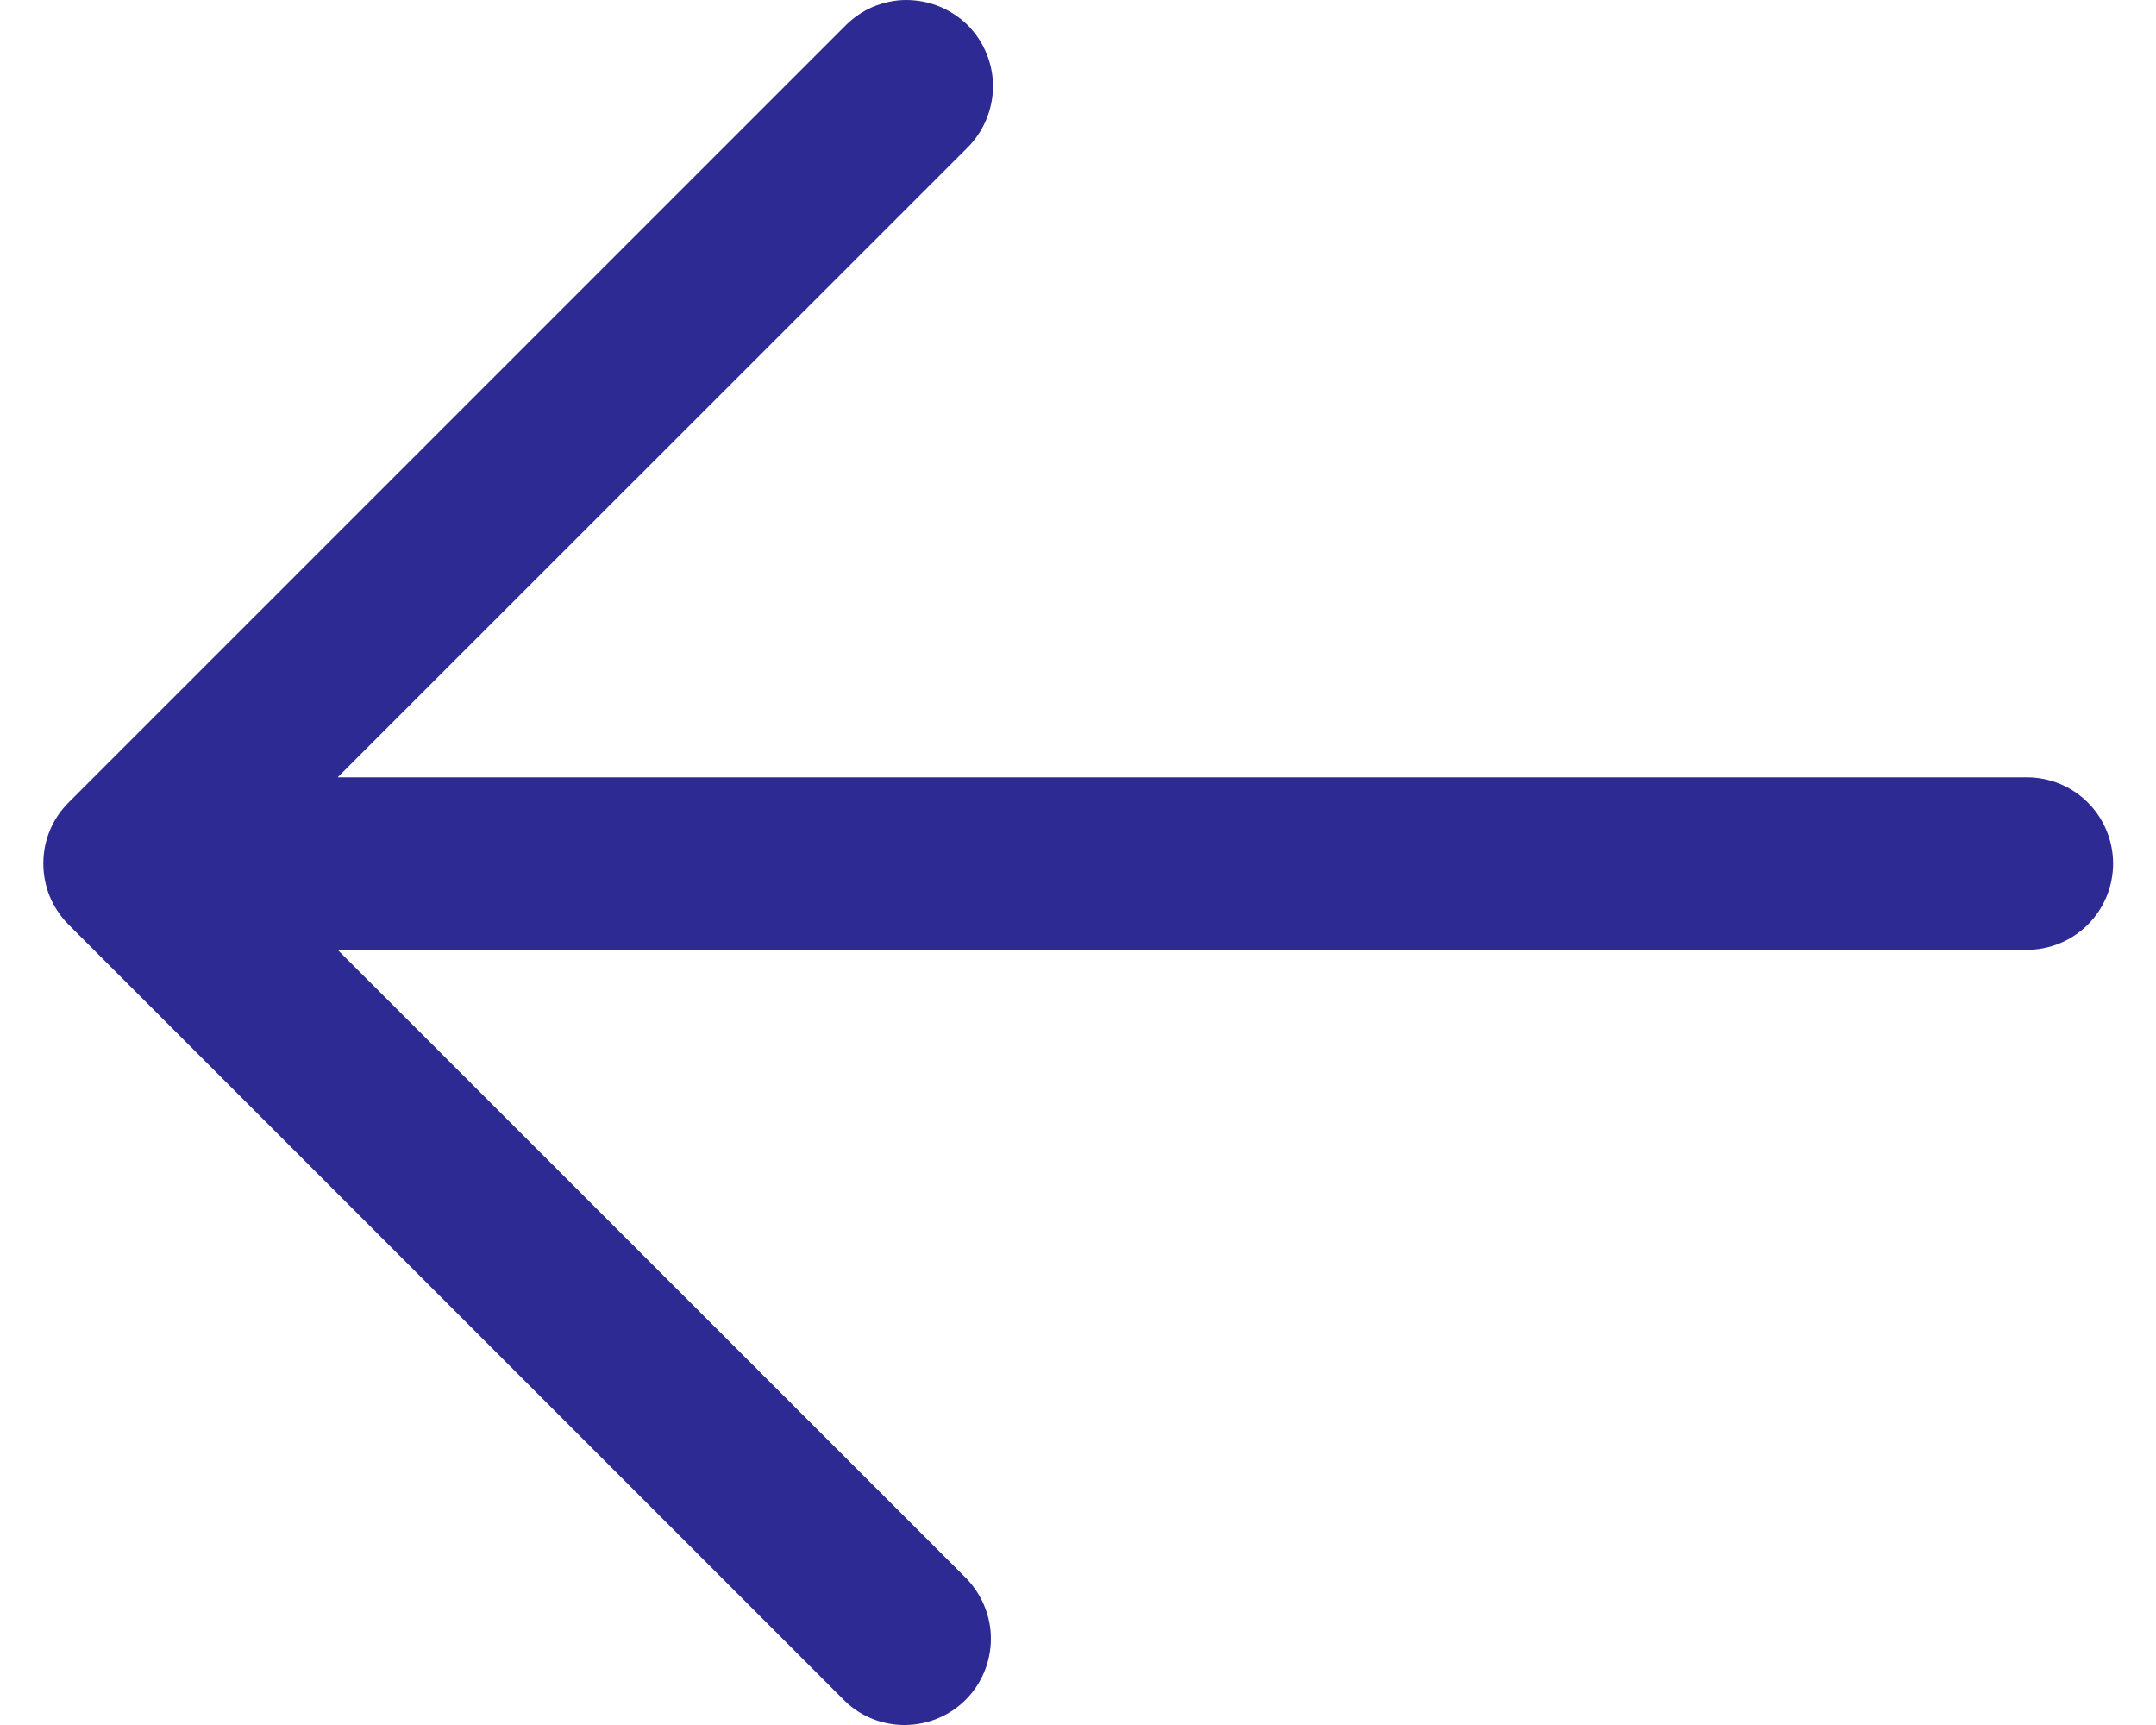 <svg xmlns="http://www.w3.org/2000/svg" width="10" height="8" viewBox="0 0 10 8" fill="none">
  <path d="M3.918 7.888C3.993 7.961 4.094 8.001 4.199 8C4.304 7.999 4.405 7.957 4.479 7.883C4.553 7.809 4.595 7.708 4.596 7.603C4.597 7.499 4.556 7.398 4.484 7.322L1.566 4.405L9.401 4.405C9.507 4.405 9.609 4.363 9.684 4.288C9.759 4.213 9.801 4.111 9.801 4.005C9.801 3.899 9.759 3.797 9.684 3.722C9.609 3.647 9.507 3.605 9.401 3.605L1.566 3.605L4.484 0.688C4.522 0.651 4.552 0.607 4.573 0.558C4.594 0.509 4.605 0.457 4.606 0.403C4.606 0.35 4.596 0.298 4.576 0.249C4.556 0.199 4.526 0.155 4.489 0.117C4.451 0.08 4.406 0.05 4.357 0.03C4.308 0.01 4.255 -0 4.202 1.47693e-05C4.149 0 4.097 0.012 4.048 0.032C3.999 0.053 3.955 0.084 3.918 0.122L0.318 3.722C0.281 3.759 0.251 3.803 0.231 3.852C0.211 3.9 0.201 3.952 0.201 4.005C0.201 4.057 0.211 4.109 0.231 4.158C0.251 4.206 0.281 4.251 0.318 4.288L3.918 7.888Z" fill="#2E2A94"/>
</svg>